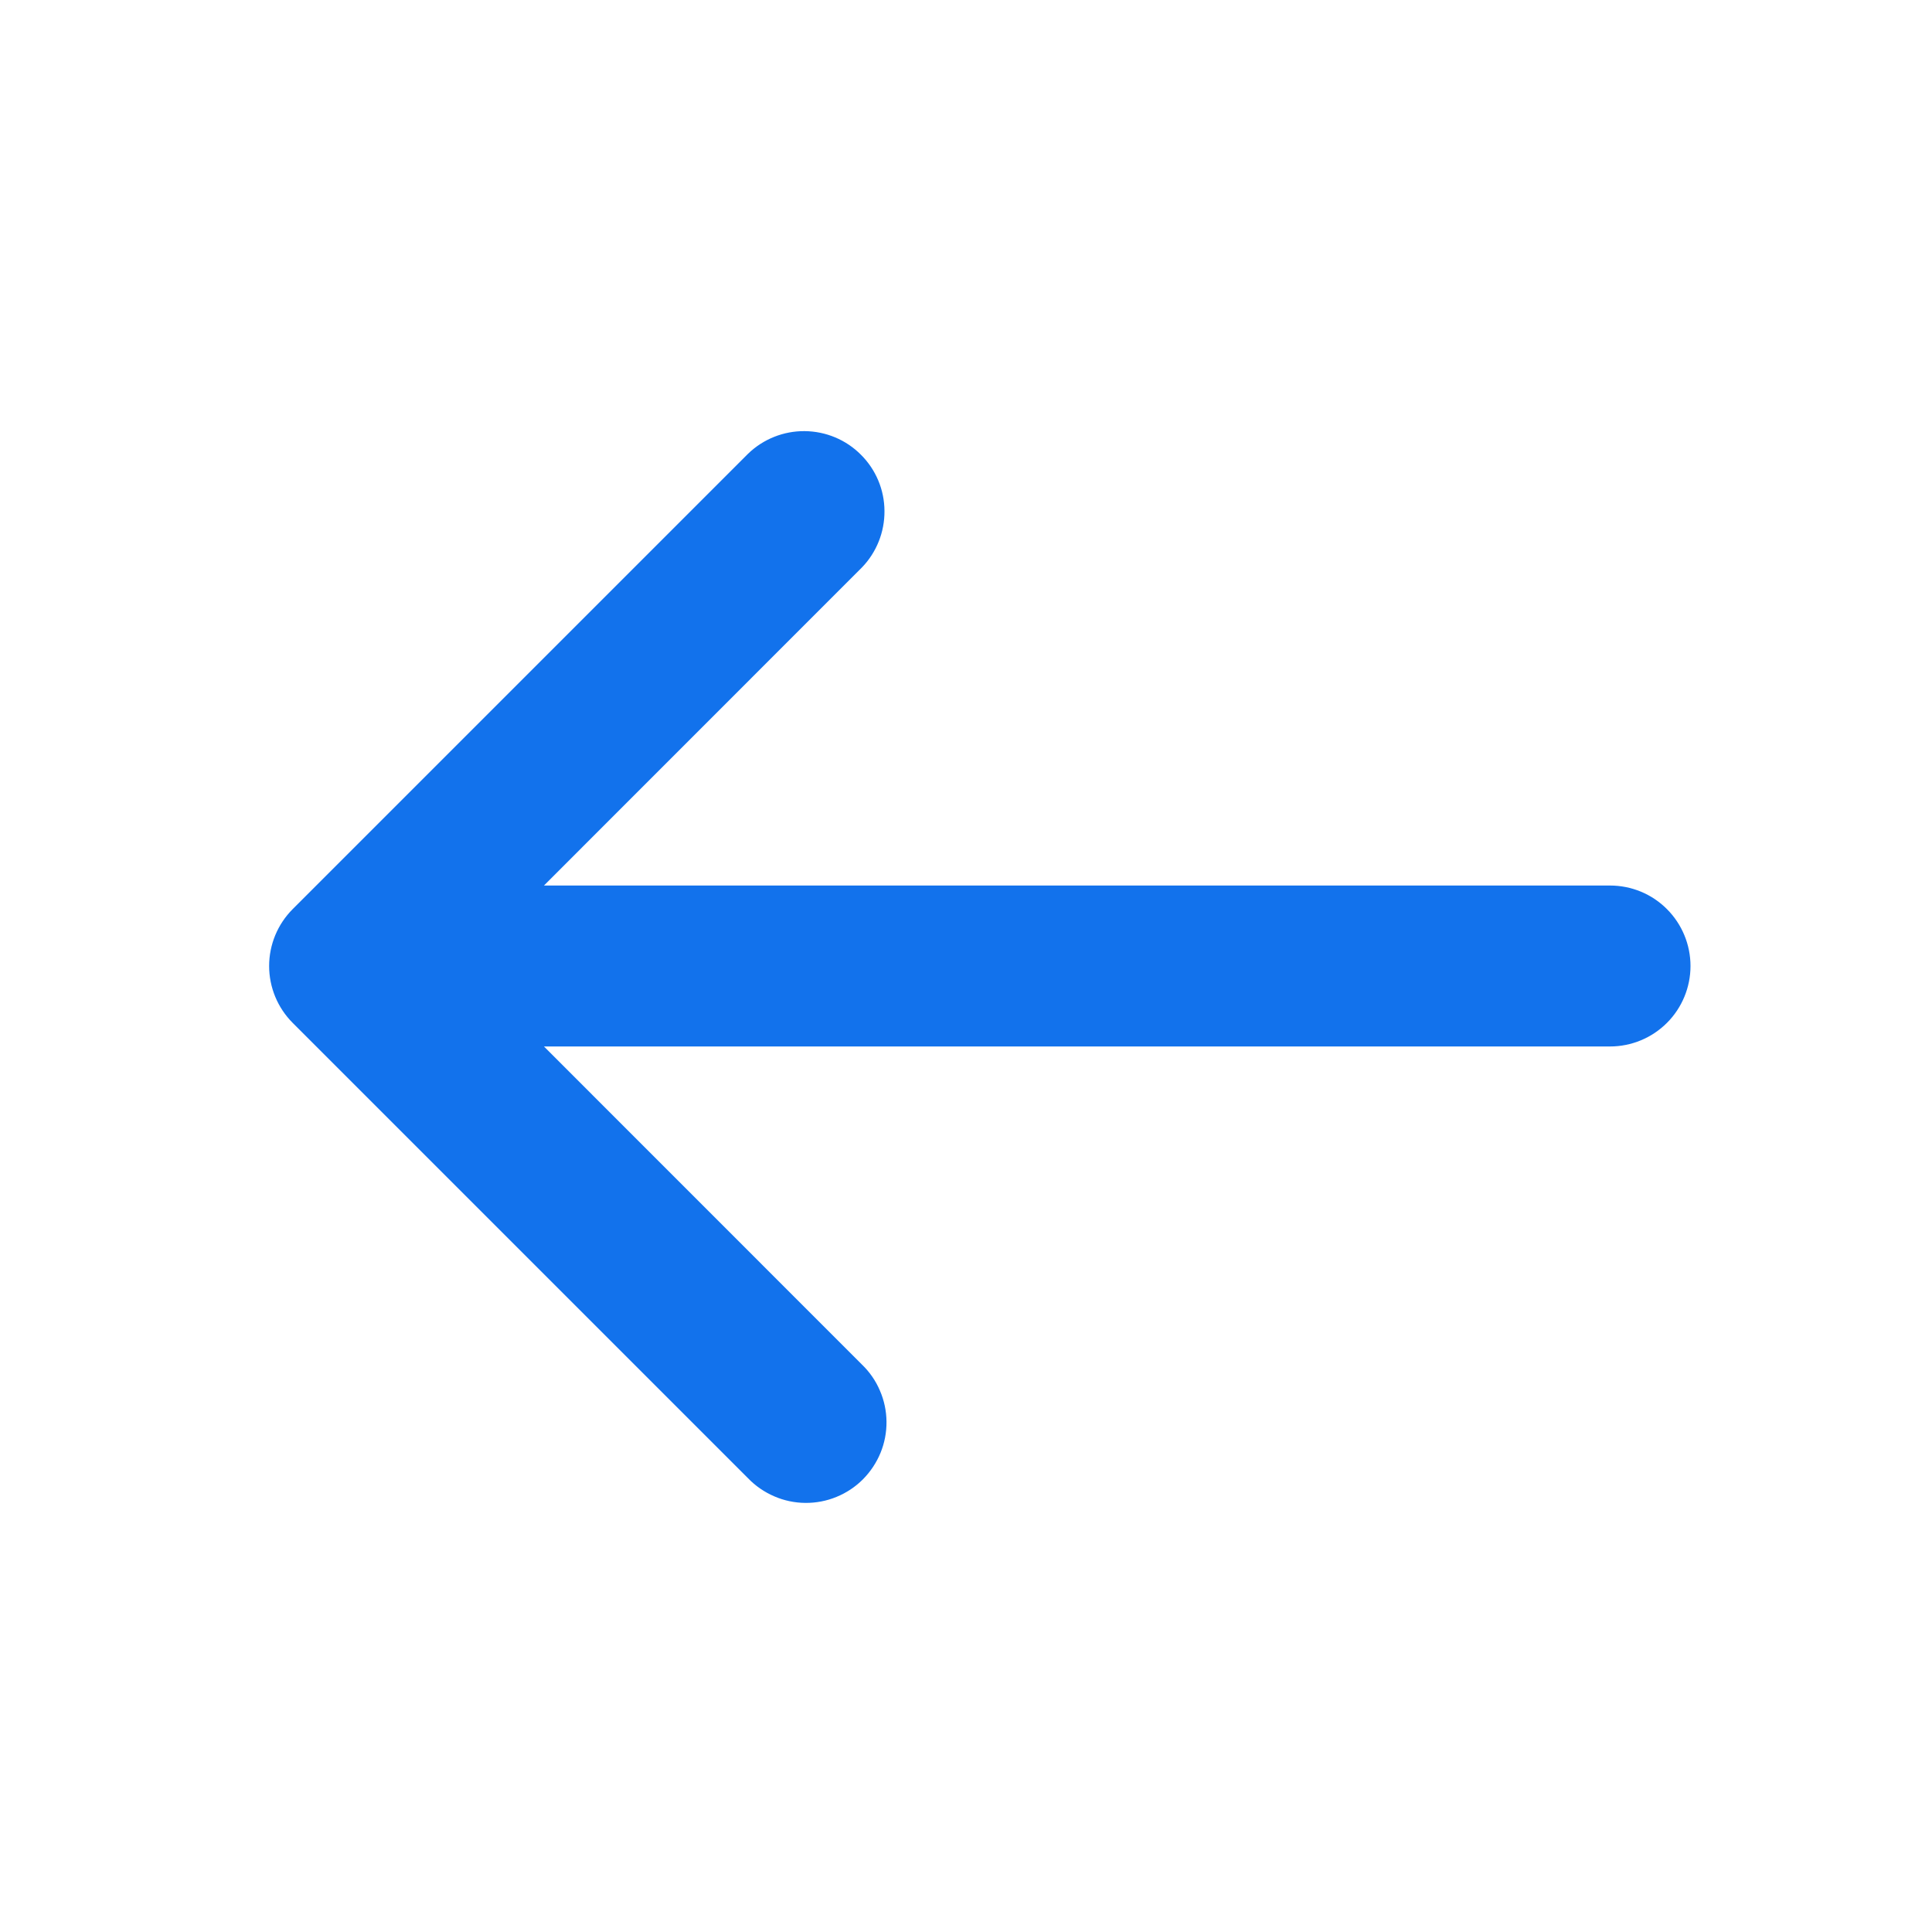 <svg width="20" height="20" viewBox="0 0 20 20" fill="none" xmlns="http://www.w3.org/2000/svg">
<g clip-path="url(#clip0_7_10)">
<path d="M3.03 9.411C2.874 9.567 2.786 9.779 2.786 10C2.786 10.221 2.874 10.433 3.03 10.589L7.744 15.303C7.821 15.383 7.913 15.446 8.015 15.49C8.116 15.534 8.226 15.557 8.336 15.558C8.447 15.559 8.557 15.538 8.659 15.496C8.762 15.454 8.855 15.392 8.933 15.314C9.011 15.235 9.073 15.142 9.115 15.04C9.157 14.938 9.178 14.828 9.177 14.717C9.176 14.607 9.153 14.497 9.109 14.396C9.066 14.294 9.002 14.202 8.922 14.125L5.631 10.833H16.667C16.888 10.833 17.1 10.745 17.256 10.589C17.412 10.433 17.5 10.221 17.5 10C17.5 9.779 17.412 9.567 17.256 9.411C17.1 9.254 16.888 9.167 16.667 9.167H5.631L8.922 5.875C9.074 5.718 9.158 5.507 9.156 5.289C9.155 5.07 9.067 4.861 8.912 4.707C8.758 4.552 8.549 4.465 8.33 4.463C8.112 4.461 7.901 4.545 7.744 4.697L3.03 9.411Z" fill="#1272EC"/>
</g>
<defs>
<clipPath id="clip0_7_10">
<rect width="20" height="20" fill="white" transform="matrix(0 -1 1 0 0 20)"/>
</clipPath>
</defs>
</svg>
